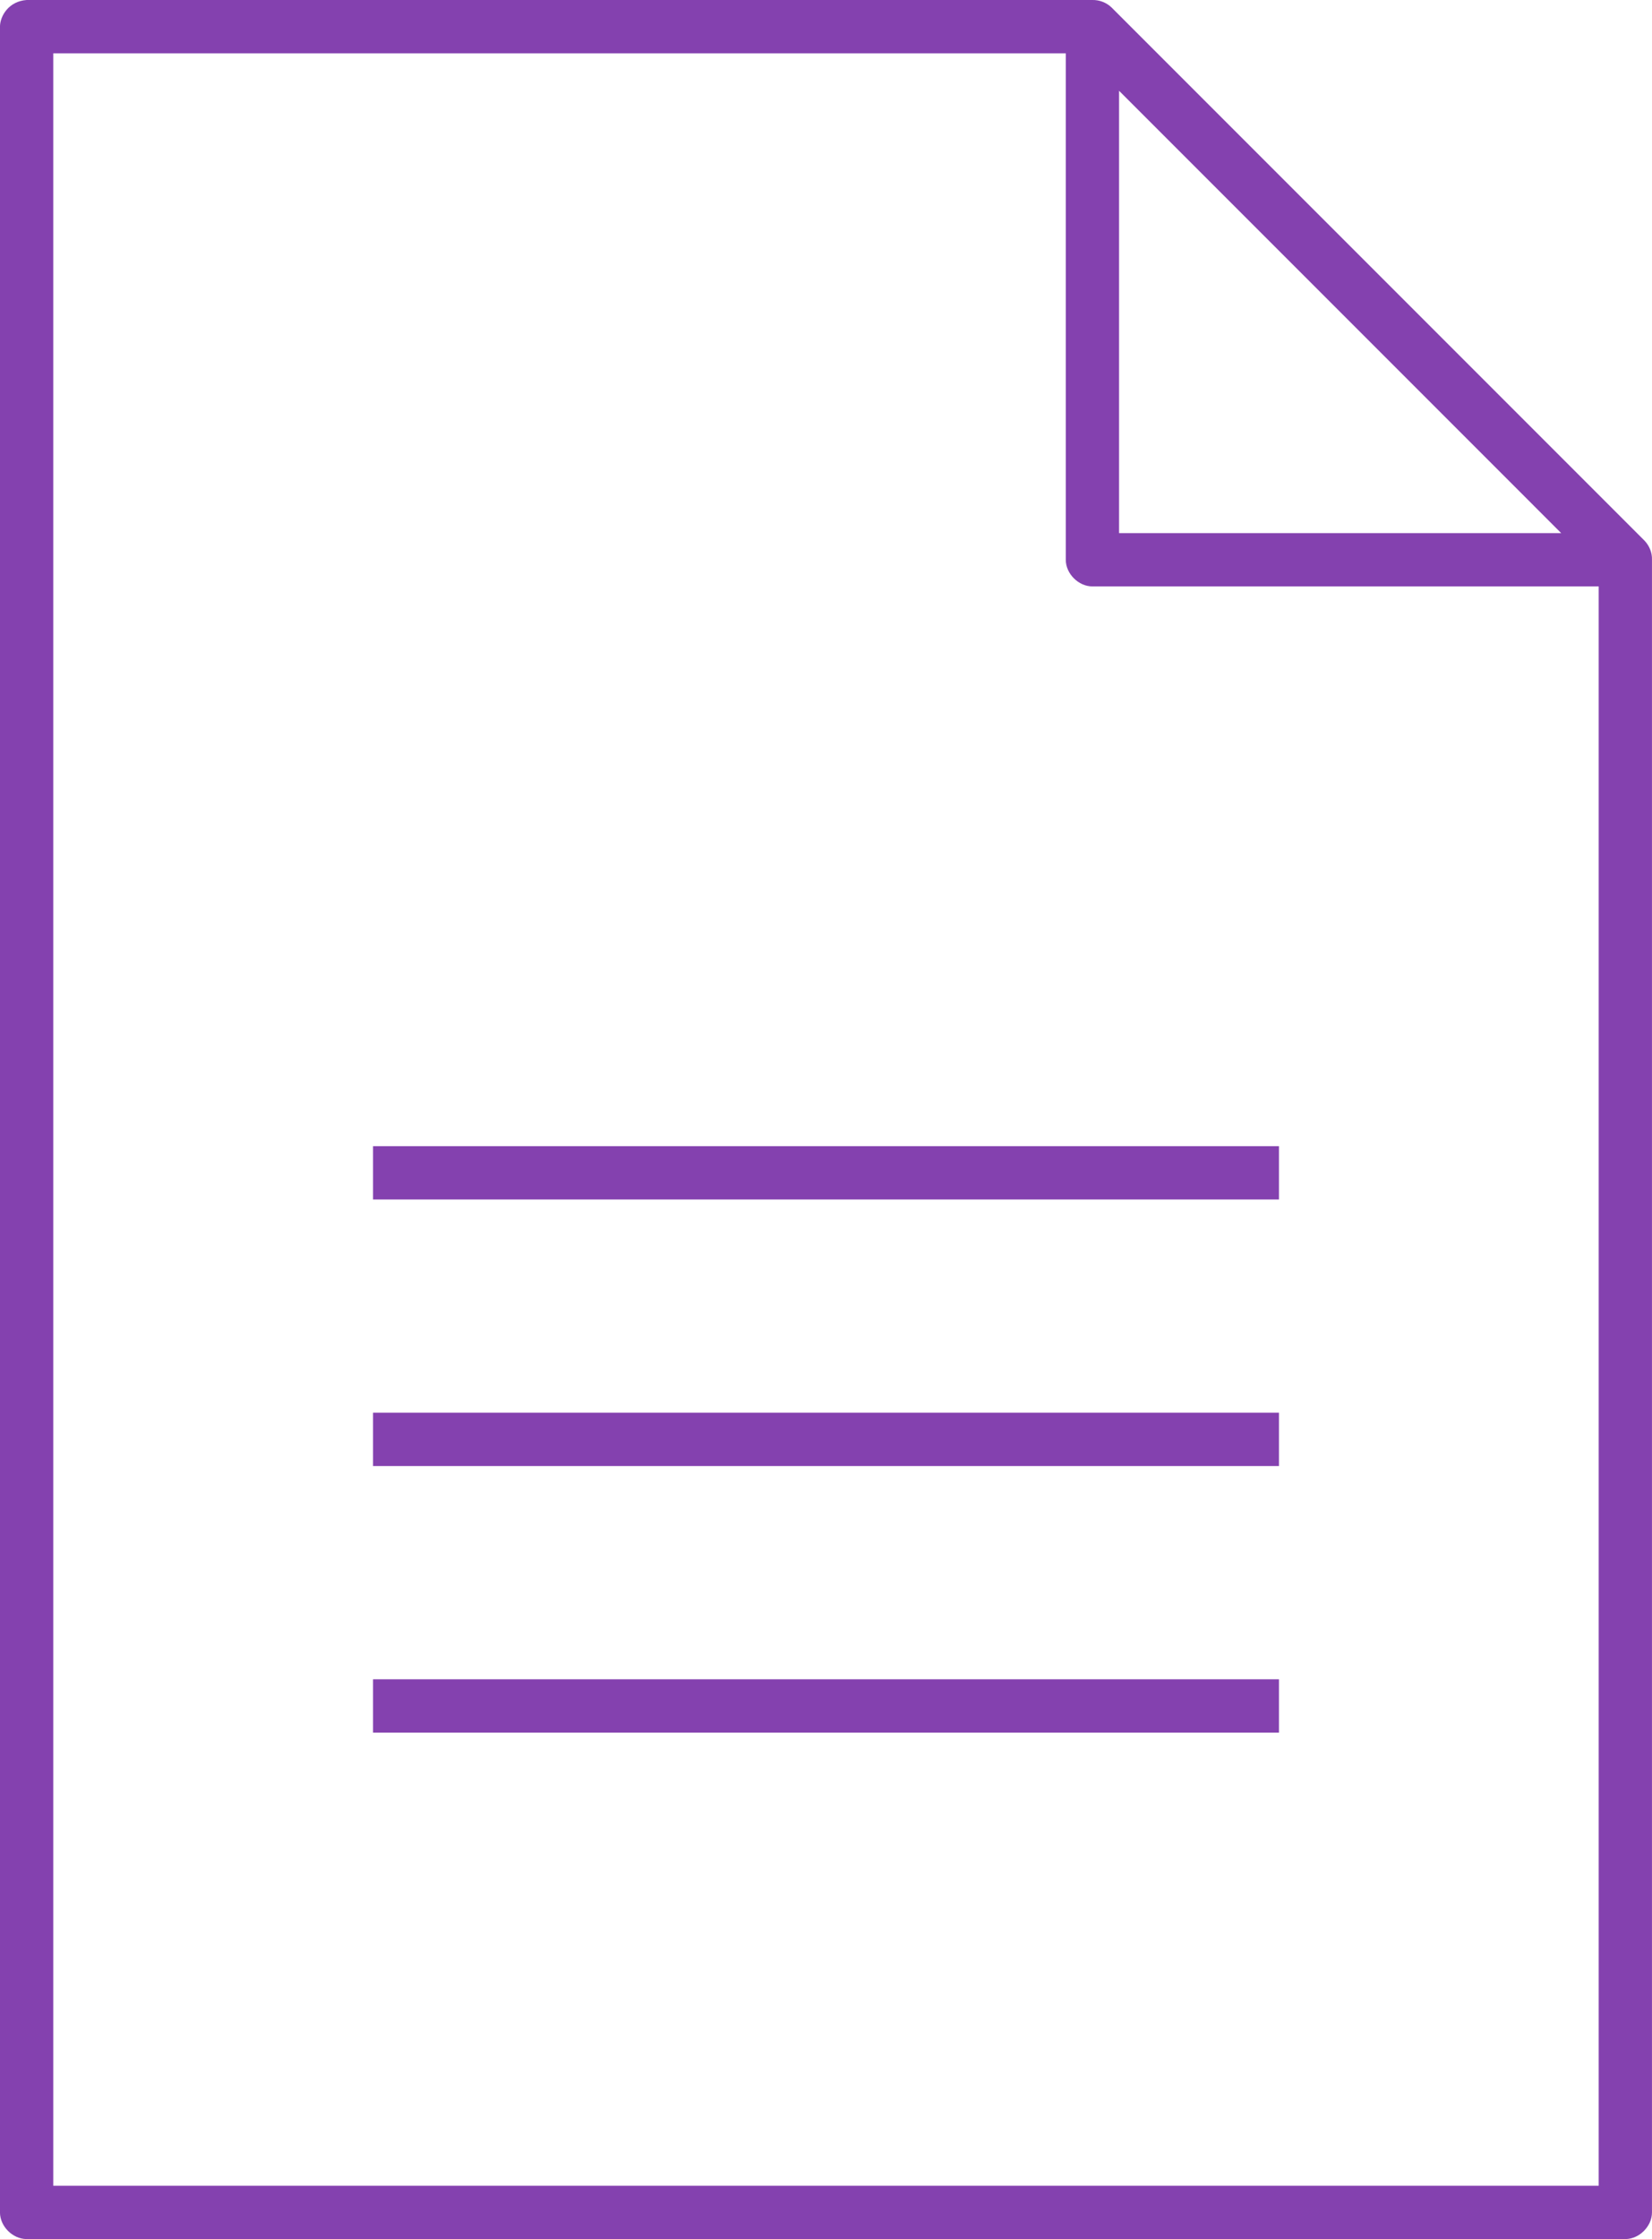 <?xml version="1.0" encoding="UTF-8" standalone="no"?>
<svg width="62px" height="84px" viewBox="0 0 62 84" version="1.1" xmlns="http://www.w3.org/2000/svg" xmlns:xlink="http://www.w3.org/1999/xlink">
    <!-- Generator: sketchtool 41.2 (35397) - http://www.bohemiancoding.com/sketch -->
    <title>BDD4CCA1-A945-4356-B56E-FA2F5C232178</title>
    <desc>Created with sketchtool.</desc>
    <defs></defs>
    <g id="Page-1" stroke="none" stroke-width="1" fill="none" fill-rule="evenodd">
        <g id="Мобильная-реклама" transform="translate(-209, -2550)">
            <g id="Договора" transform="translate(180, 2460)">
                <g id="договора" transform="translate(29, 90)">
                    <g id="doc" transform="translate(31.5, 42) scale(1, -1) translate(-31.5, -42) ">
                        <g id="Page-1">
                            <path d="M20.001,80.594 L3.408,64 L20.001,64 L20.001,80.594 Z M60.001,82 L22.001,82 L22.001,63 C22.001,62.476 21.524,62 21.001,62 L2.001,62 L2.001,2 L60.001,2 L60.001,82 Z M62.001,83 L62.001,1 C62.001,0.477 61.524,0 61.001,0 L1.001,0 C0.478,0 0.001,0.477 0.001,1 L0.001,63 C-0.009,63.264 0.099,63.529 0.283,63.719 L20.282,83.719 C20.473,83.903 20.737,84.006 21.001,84 L61.001,84 C61.664,83.955 61.998,83.408 62.001,83 L62.001,83 Z" id="Fill-1" fill="#8441AF" transform="translate(31, 42) scale(-1, 1) translate(-31, -42) "></path>
                            <path d="M15,40 L47,40" id="Line" stroke="#8441AF" stroke-width="2" stroke-linecap="square"></path>
                            <path d="M15,30 L47,30" id="Line" stroke="#8441AF" stroke-width="2" stroke-linecap="square"></path>
                            <path d="M15,20 L47,20" id="Line" stroke="#8441AF" stroke-width="2" stroke-linecap="square"></path>
                        </g>
                    </g>
                </g>
            </g>
        </g>
    </g>
</svg>